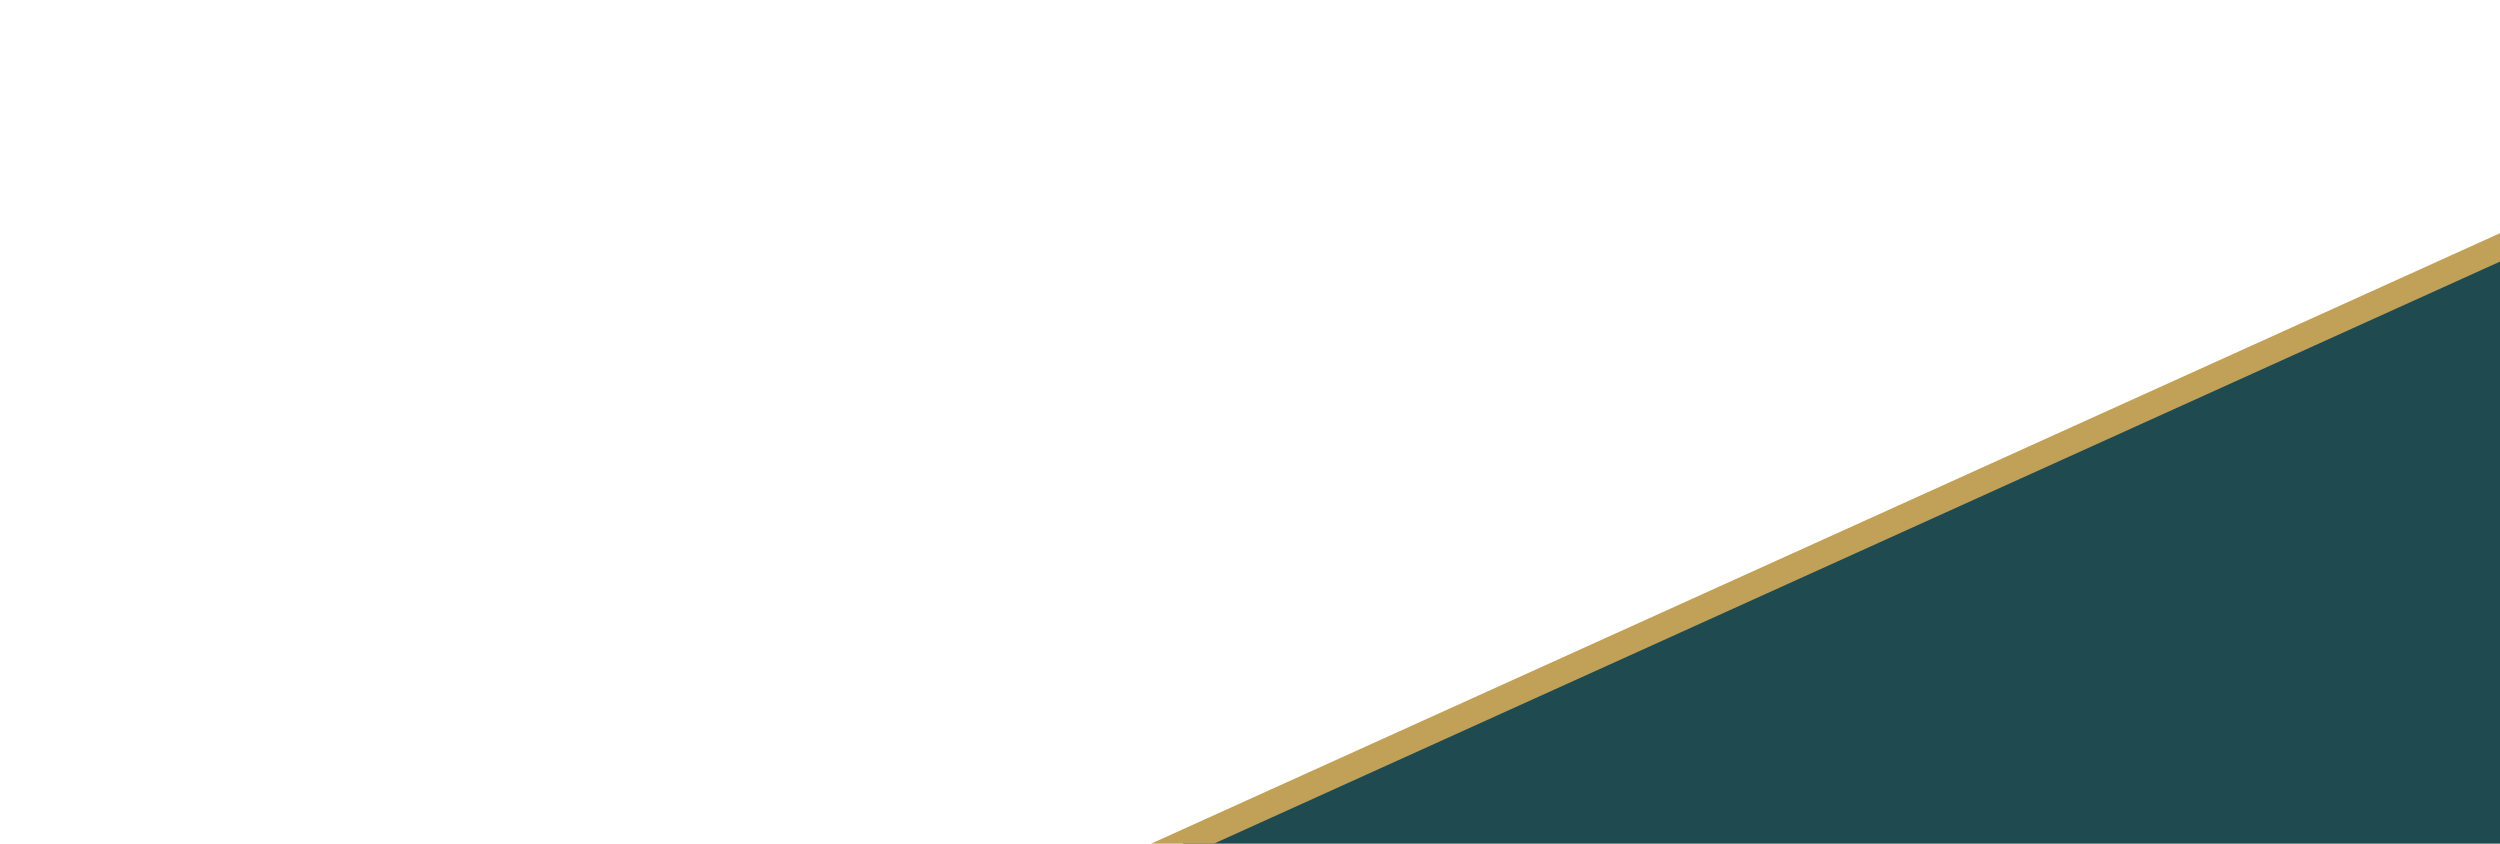 <svg width="483" height="163" viewBox="0 0 483 163" fill="none" xmlns="http://www.w3.org/2000/svg">
<path d="M2.417 270.499L1.469 265.722L575.969 5.722L579.57 4.093L579.5 8.045L574.5 287.045L574.454 289.583L571.917 289.499L2.417 270.499Z" fill="#1F4A50" stroke="#C1A058" stroke-width="5"/>
</svg>
